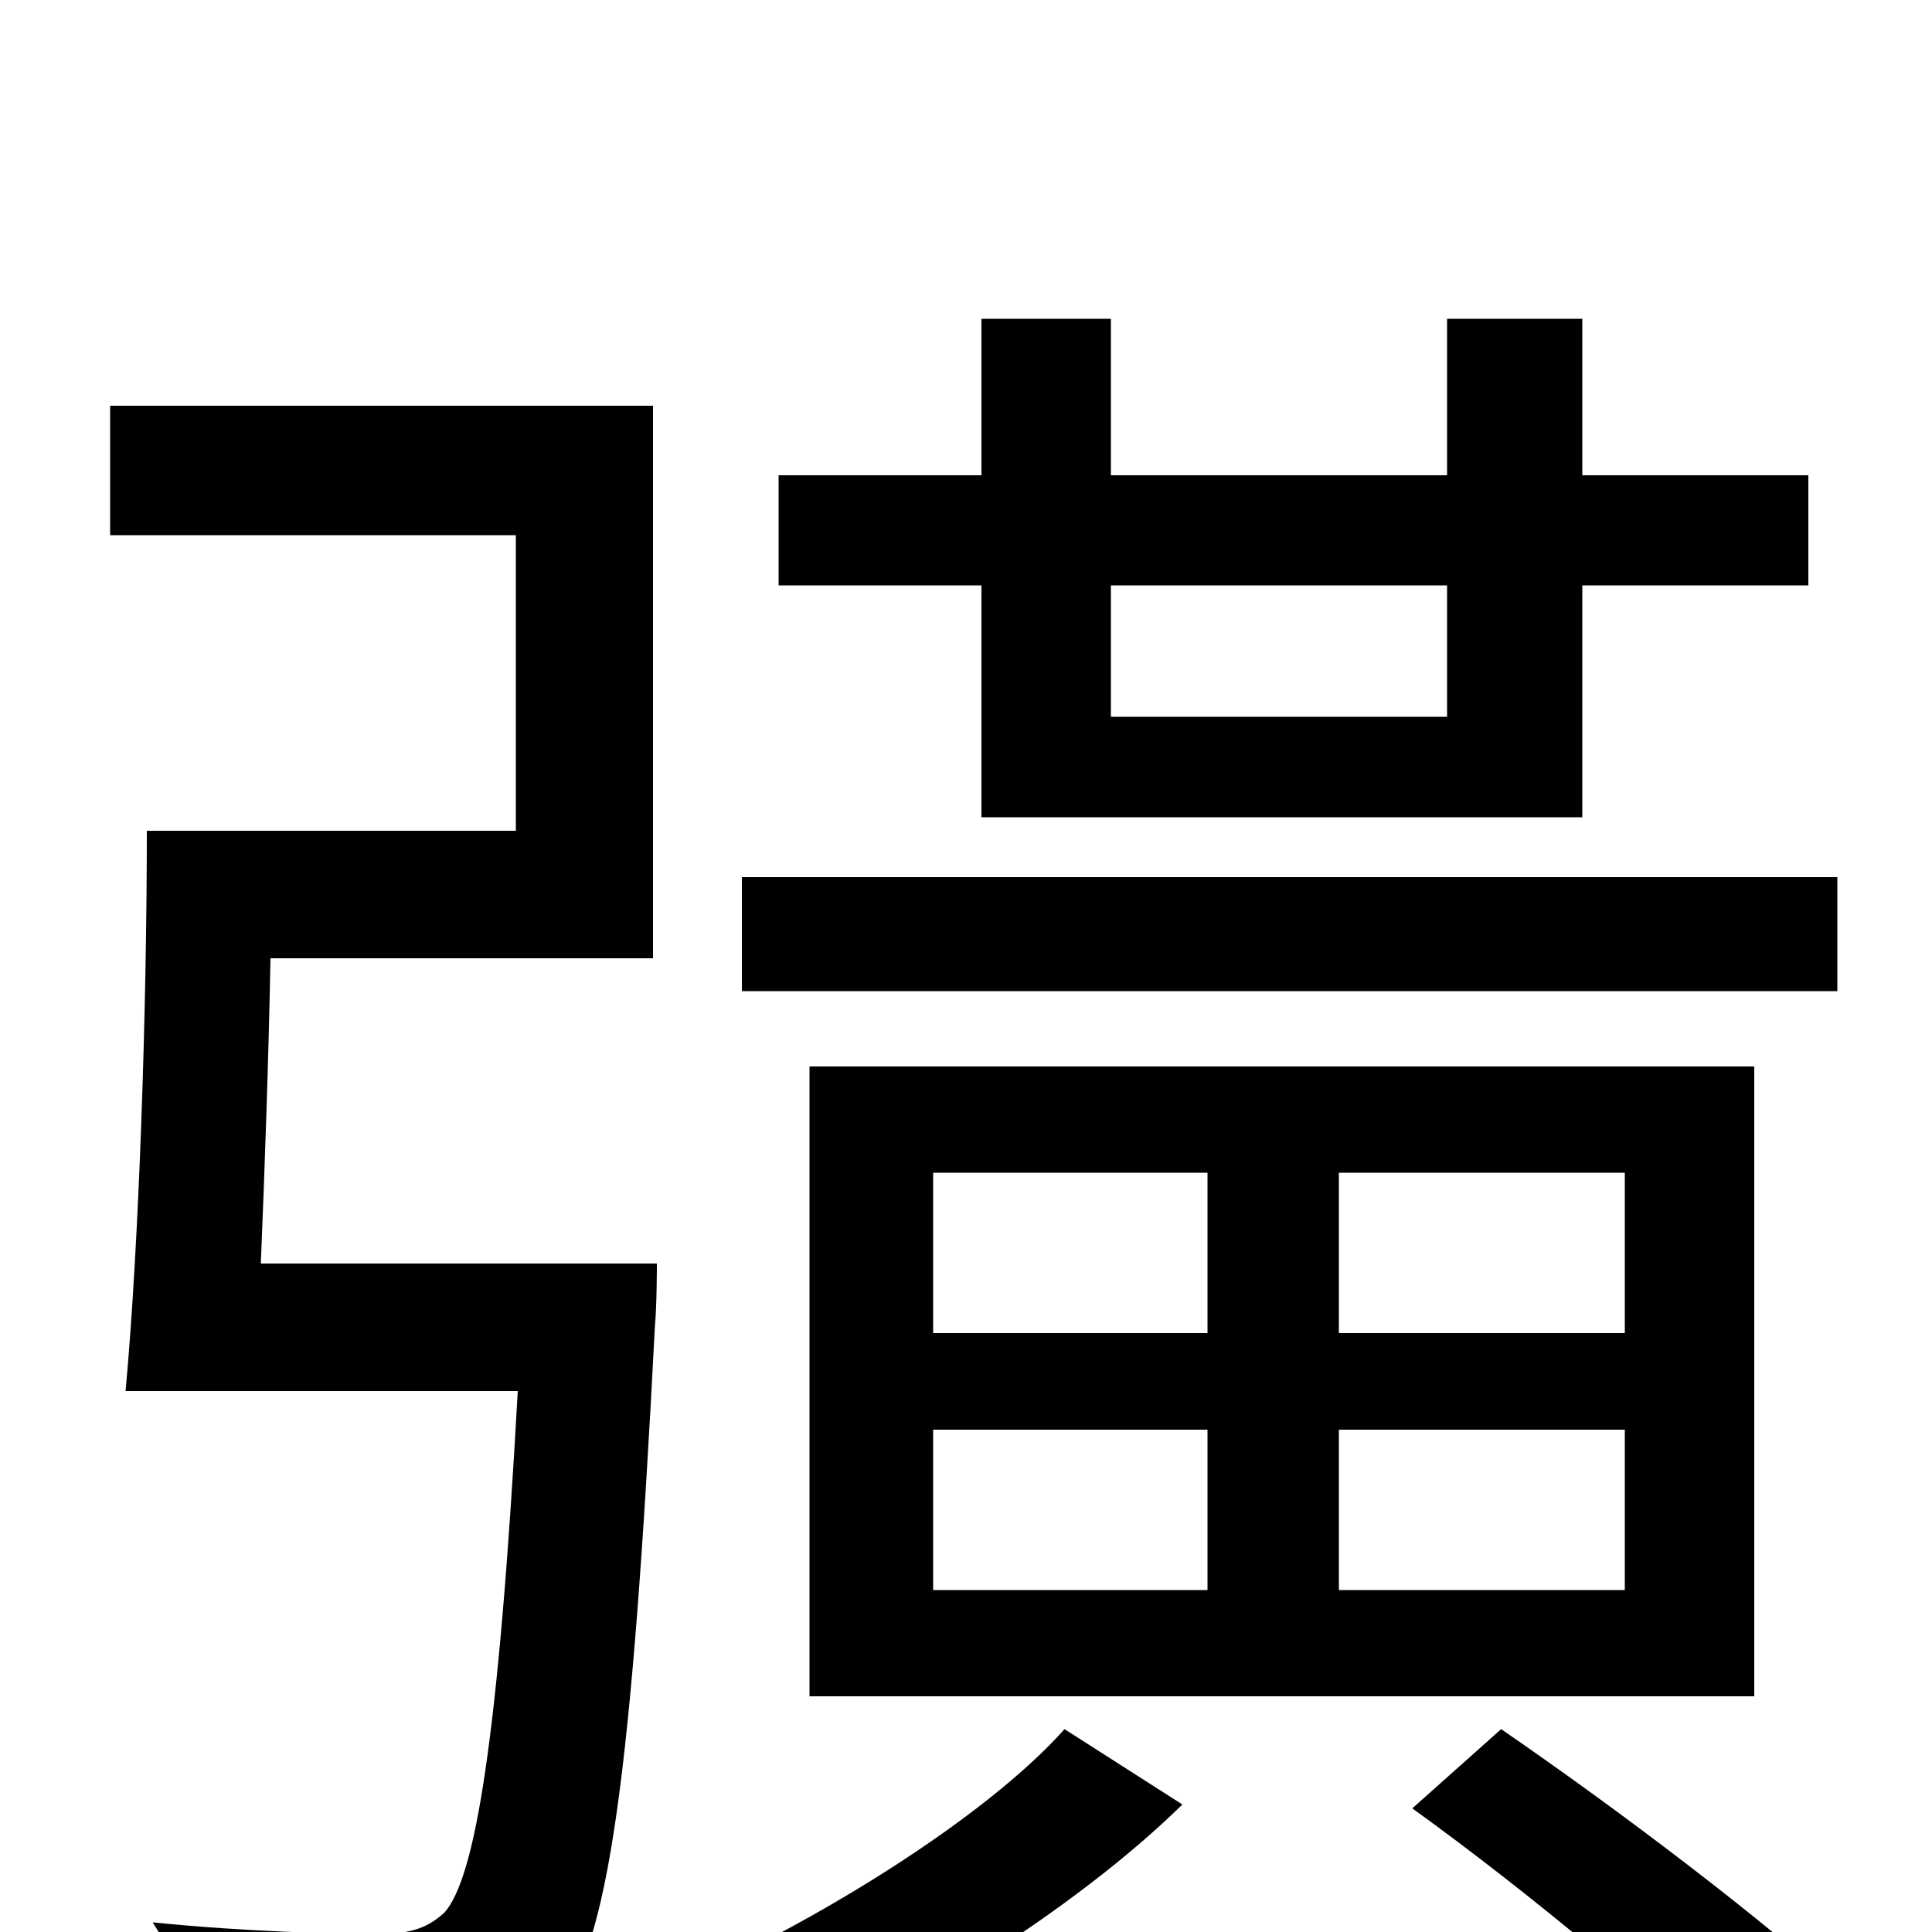 <svg xmlns="http://www.w3.org/2000/svg" viewBox="0 -1000 1000 1000">
	<path fill="#000000" d="M749 -697V-629H575V-697ZM508 -577H819V-697H936V-754H819V-835H749V-754H575V-835H508V-754H403V-697H508ZM951 -546H384V-487H951ZM483 -260H625V-177H483ZM483 -393H625V-310H483ZM841 -310H693V-393H841ZM841 -177H693V-260H841ZM908 -122V-448H419V-122ZM135 -346C137 -394 139 -451 140 -504H338V-790H57V-723H267V-570H76C76 -478 72 -356 65 -280H268C258 -99 246 -28 230 -10C220 -1 211 1 194 1C176 1 128 0 79 -5C93 16 100 45 101 68C150 70 198 71 223 69C252 66 270 59 288 39C315 8 327 -80 339 -314C340 -324 340 -346 340 -346ZM551 -105C510 -59 421 -4 349 27C363 40 381 63 391 78C466 44 556 -11 612 -66ZM731 -64C792 -20 860 37 901 77L956 33C913 -6 841 -61 777 -105Z"/>
</svg>